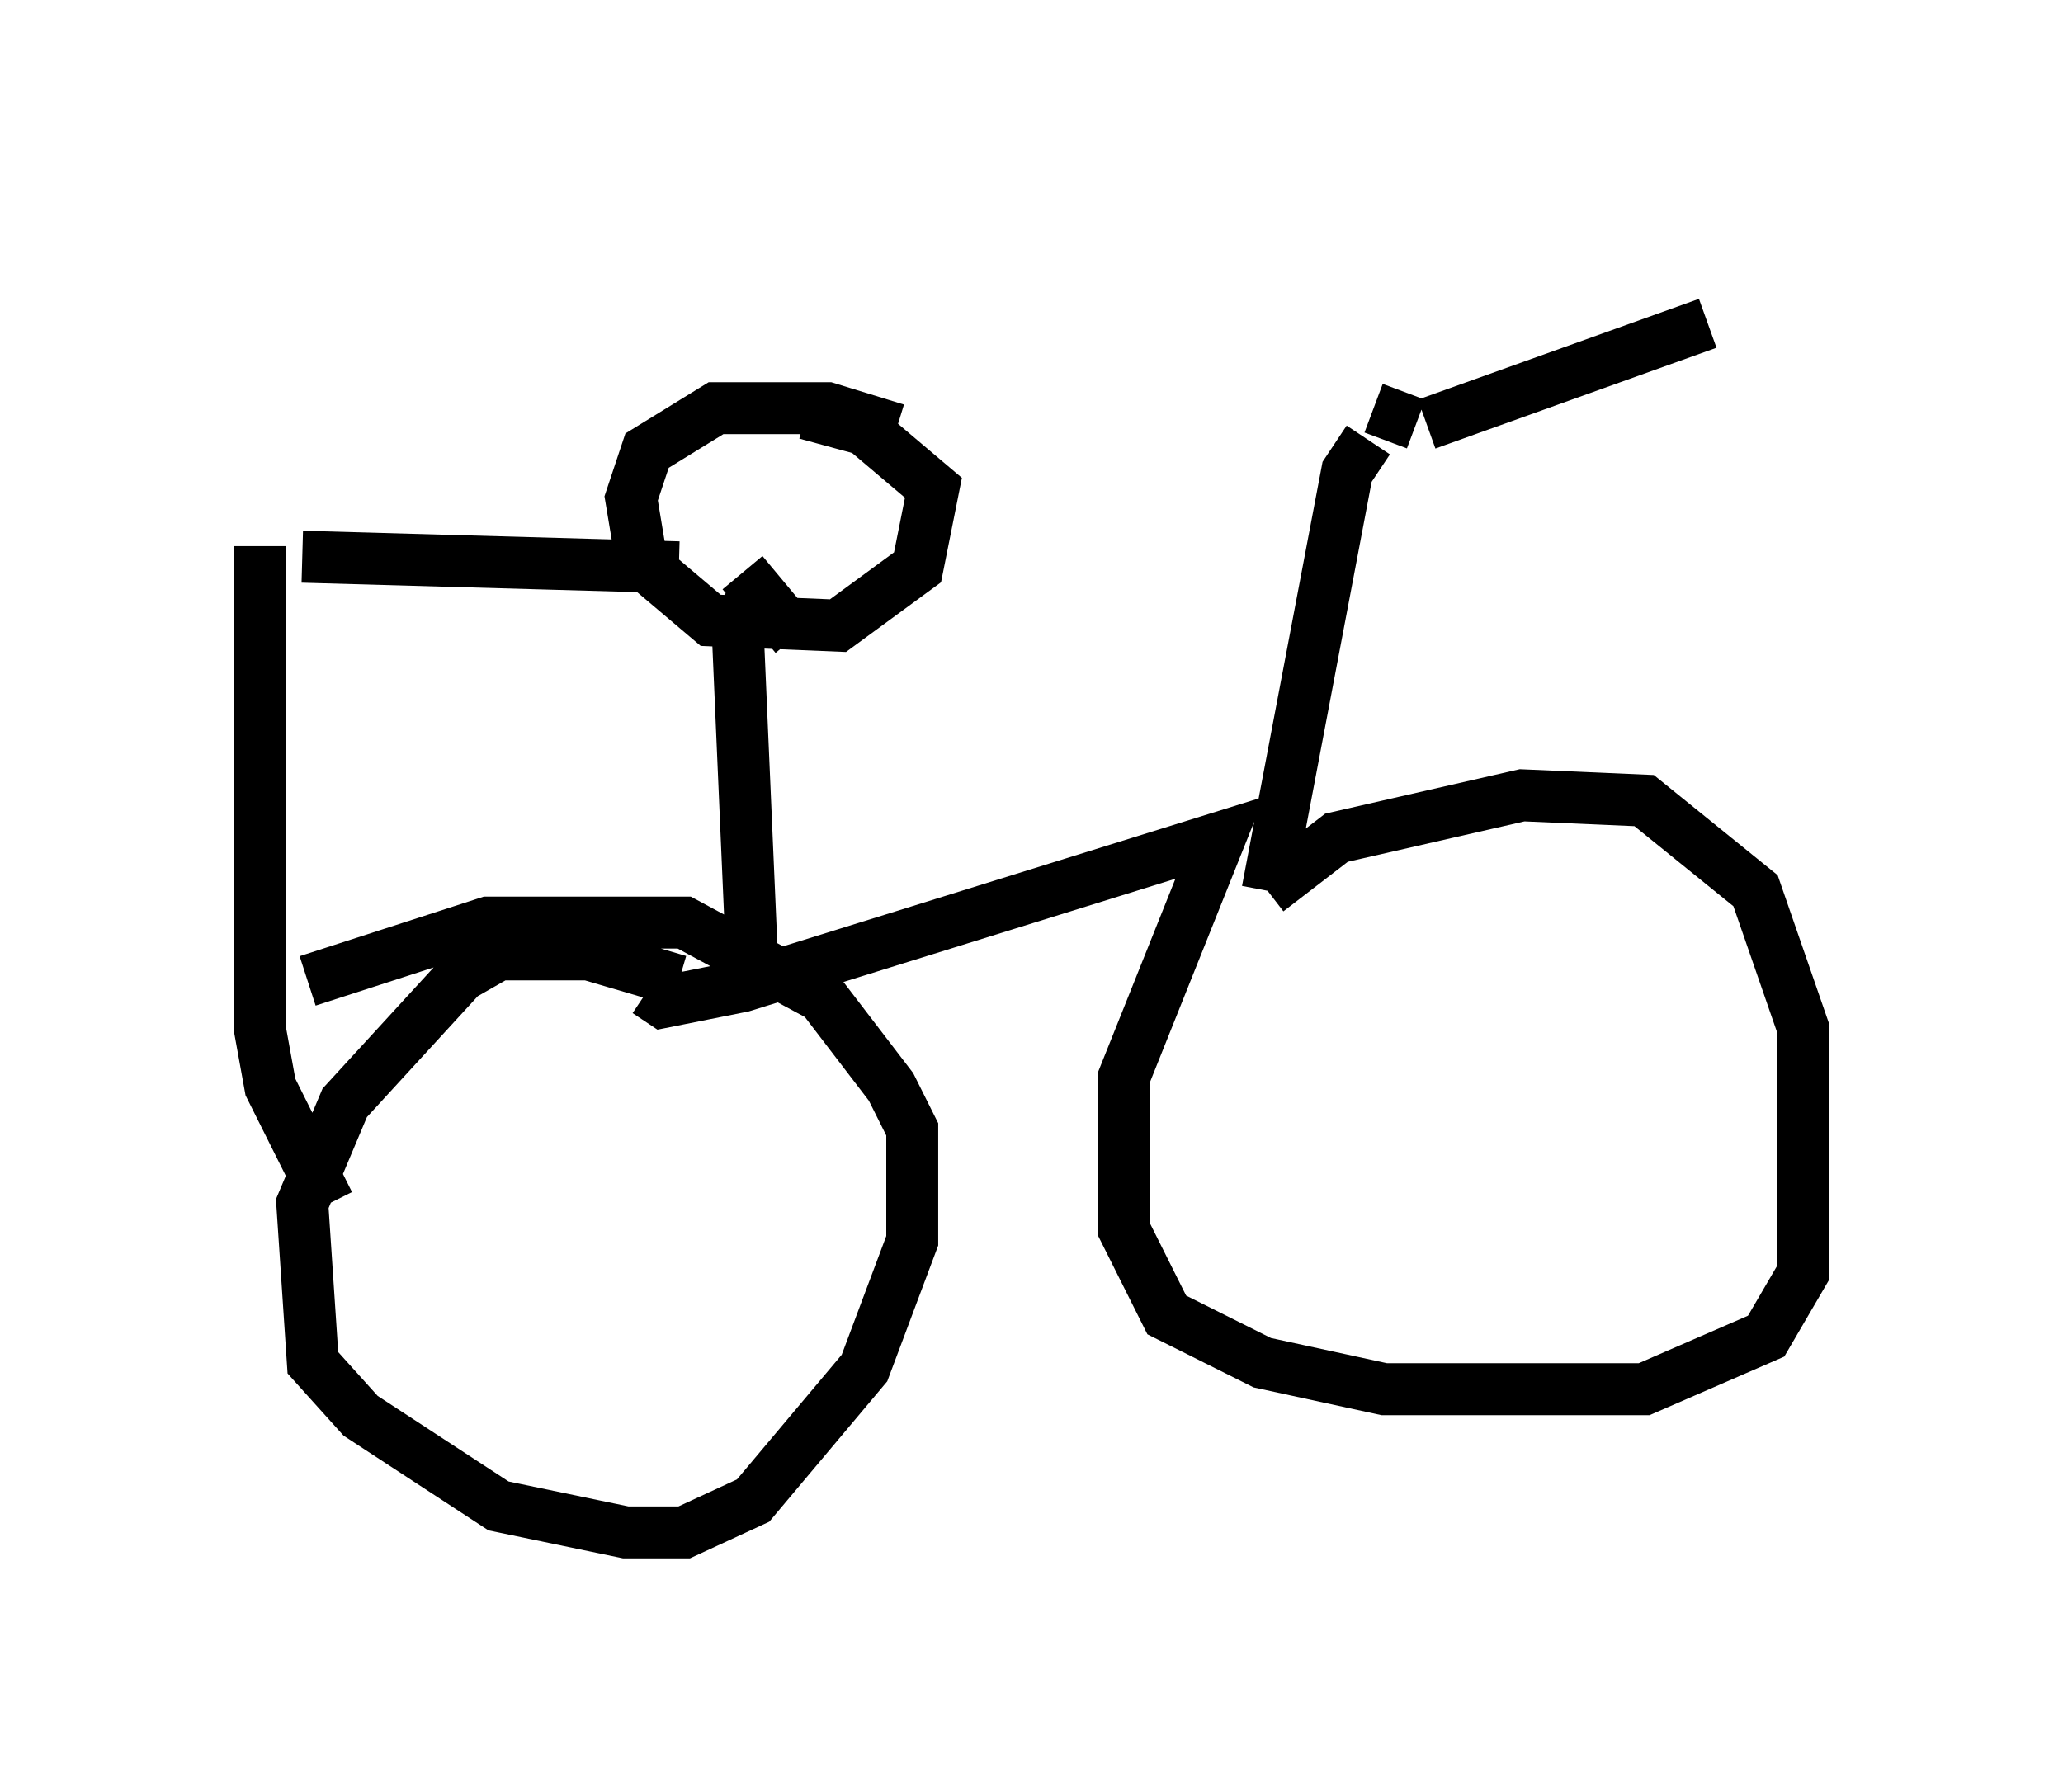 <?xml version="1.0" encoding="utf-8" ?>
<svg baseProfile="full" height="34.5" version="1.1" width="39.707" xmlns="http://www.w3.org/2000/svg" xmlns:ev="http://www.w3.org/2001/xml-events" xmlns:xlink="http://www.w3.org/1999/xlink"><defs /><rect fill="white" height="34.5" width="39.707" x="0" y="0" /><path d="M24.396, 5 m2.042, 2.858 l0.817, 0.306 m0.204, 0.0 l5.41, -1.94 m-6.533, 2.246 l-0.408, 0.613 -1.531, 8.065 m0.0, 0.0 l1.327, -1.021 3.573, -0.817 l2.348, 0.102 2.144, 1.735 l0.919, 2.654 0.0, 4.696 l-0.715, 1.225 -2.348, 1.021 l-5.002, 0.0 -2.348, -0.51 l-1.838, -0.919 -0.817, -1.633 l0.0, -2.96 1.838, -4.594 l-9.188, 2.858 -1.531, 0.306 l-0.306, -0.204 m0.613, -0.204 l-1.735, -0.51 -1.735, 0.0 l-0.715, 0.408 -2.246, 2.45 l-0.817, 1.94 0.204, 3.063 l0.919, 1.021 2.654, 1.735 l2.45, 0.51 1.123, 0.0 l1.327, -0.613 2.144, -2.552 l0.919, -2.45 0.0, -2.144 l-0.408, -0.817 -1.327, -1.735 l-2.654, -1.429 -3.777, 0.0 l-3.471, 1.123 m8.575, 0.102 l-0.306, -7.044 0.408, -0.51 m2.654, -3.165 l-1.327, -0.408 -2.144, 0.0 l-1.327, 0.817 -0.306, 0.919 l0.204, 1.225 1.327, 1.123 l2.45, 0.102 1.531, -1.123 l0.306, -1.531 -1.327, -1.123 l-1.123, -0.306 m-2.45, 2.96 l-7.248, -0.204 m-0.817, -0.204 l0.0, 9.29 0.204, 1.123 l1.123, 2.246 m7.963, -12.148 l1.021, 1.225 " fill="none" stroke="black" stroke-width="1" /></svg>